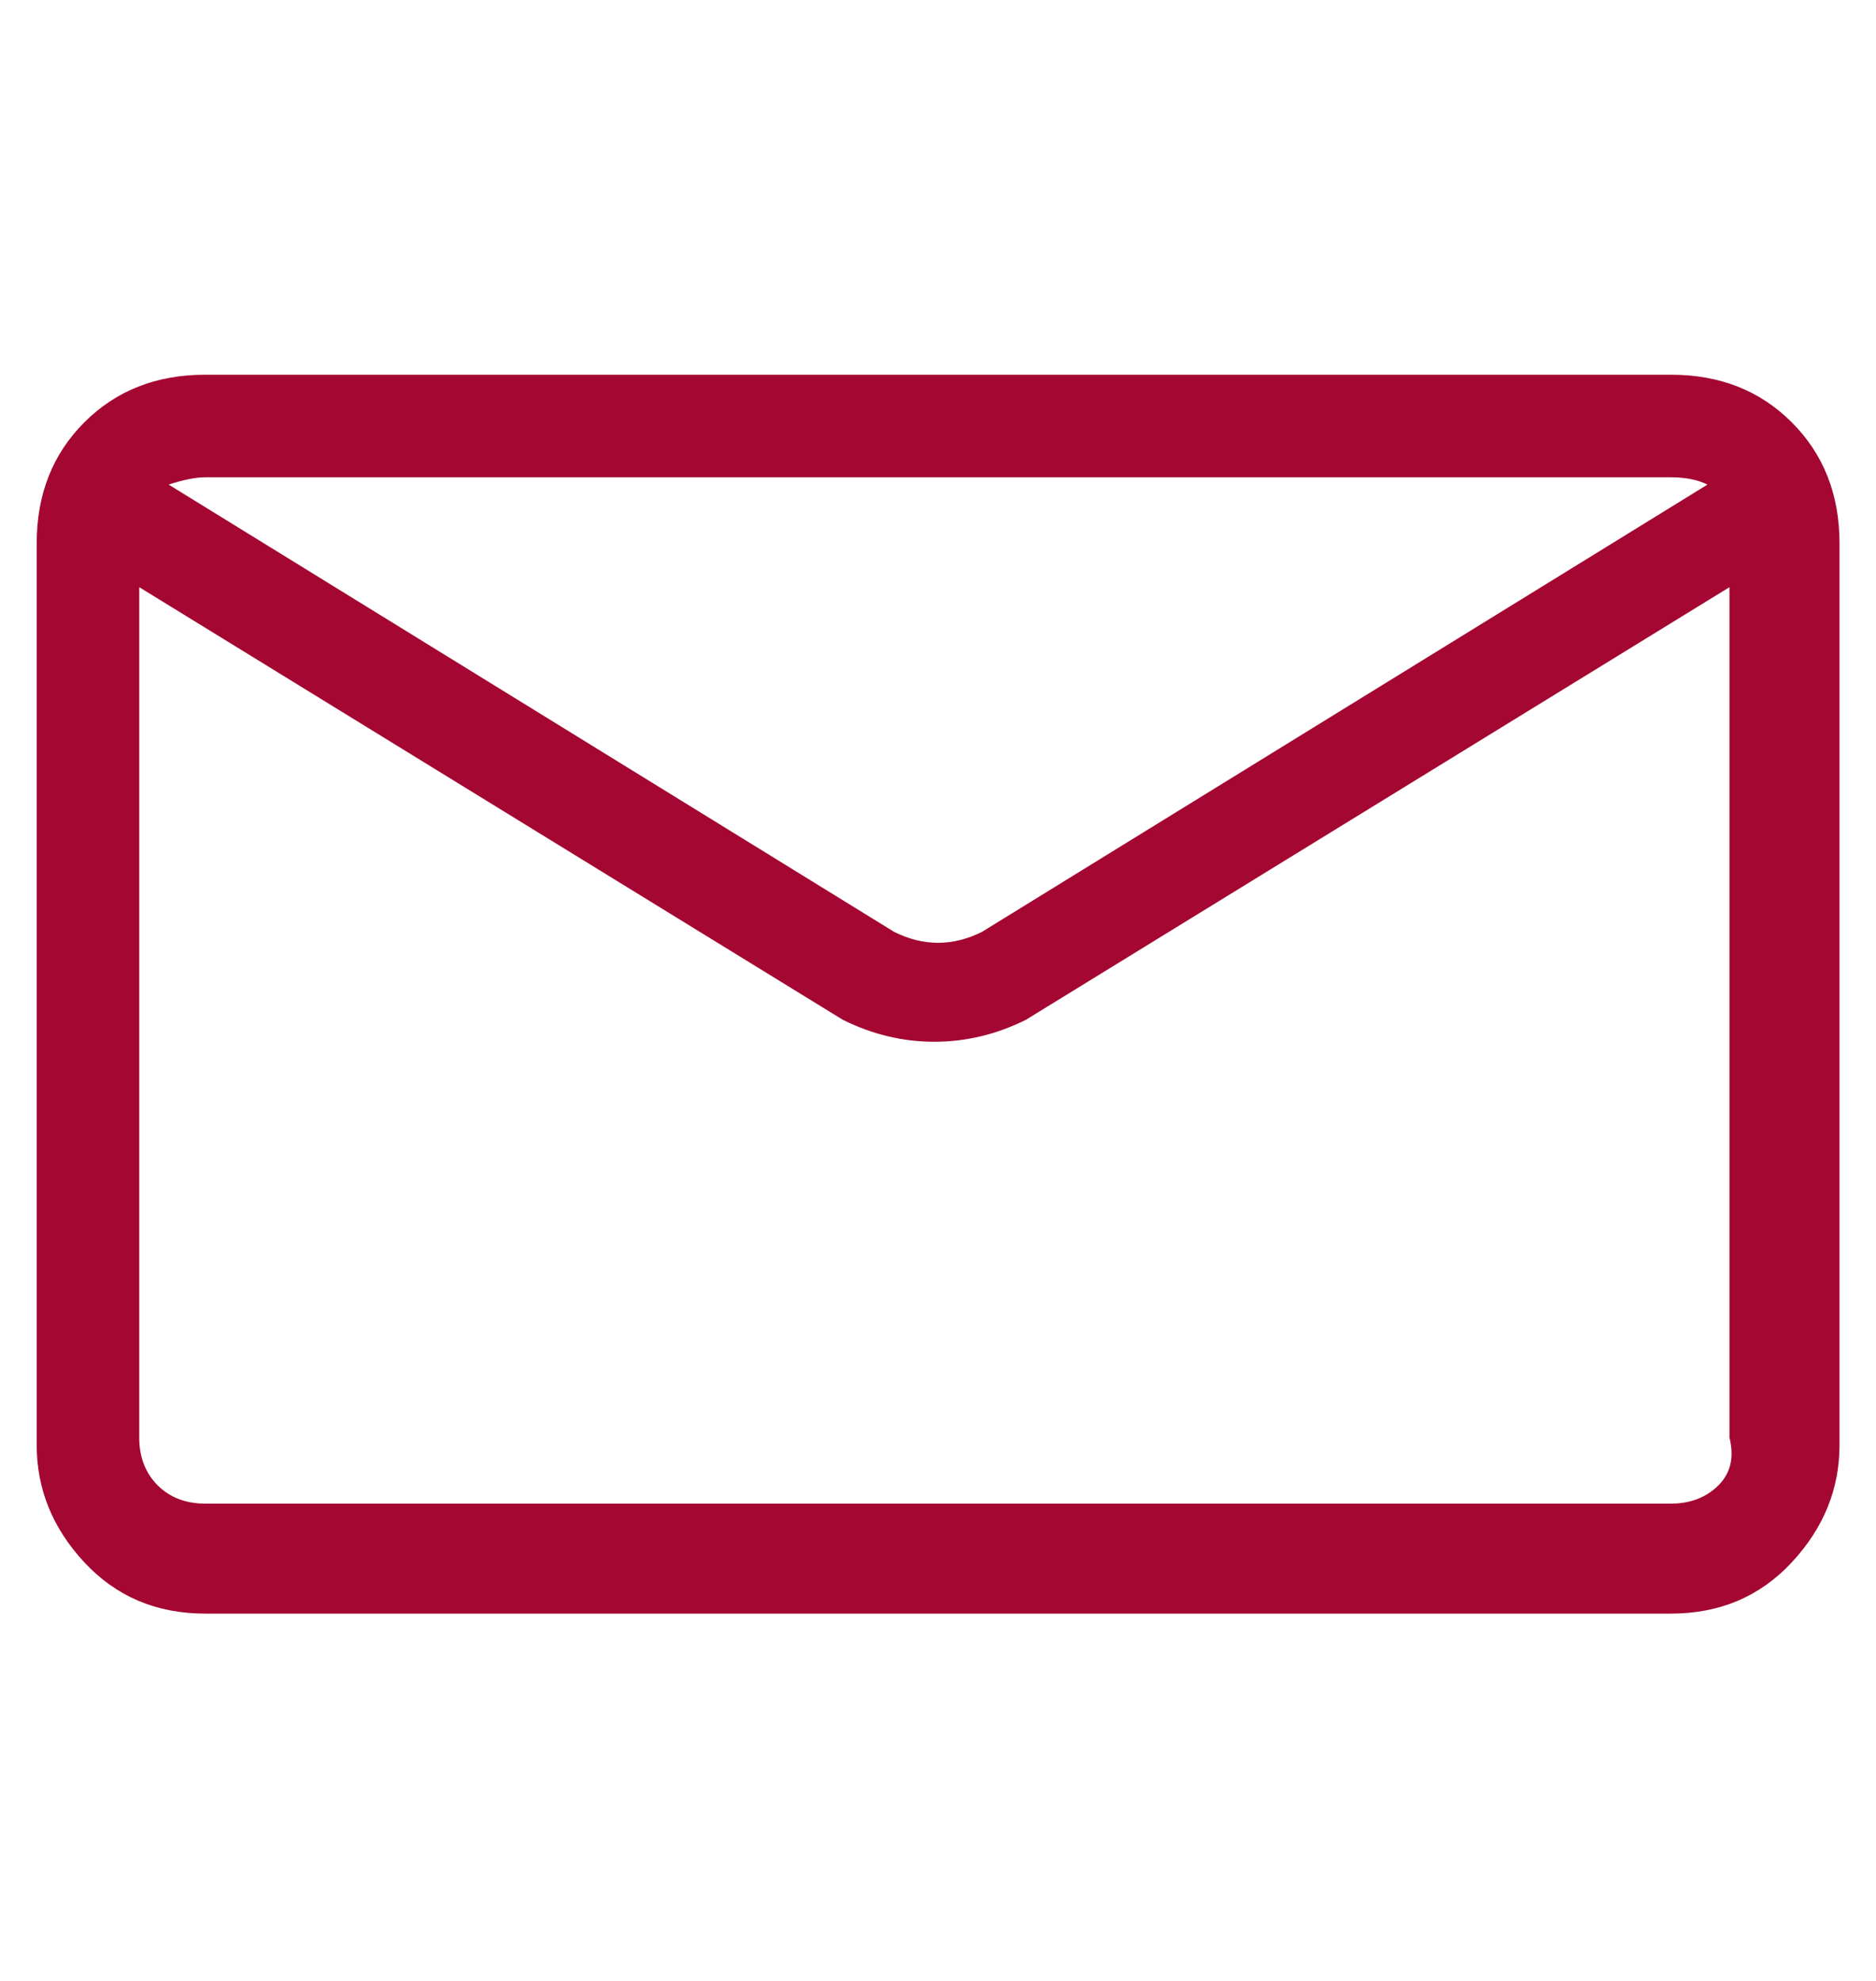 <svg width="18" height="19" viewBox="0 0 18 19" fill="none" xmlns="http://www.w3.org/2000/svg">
<path d="M16.032 3.594H1.969C1.501 3.594 1.114 3.746 0.809 4.051C0.504 4.356 0.352 4.743 0.352 5.212V13.86C0.352 14.282 0.504 14.657 0.809 14.985C1.114 15.313 1.501 15.477 1.969 15.477H16.032C16.501 15.477 16.887 15.313 17.192 14.985C17.497 14.657 17.65 14.282 17.65 13.86V5.212C17.65 4.743 17.497 4.356 17.192 4.051C16.887 3.746 16.501 3.594 16.032 3.594ZM16.032 4.578C16.172 4.578 16.29 4.602 16.383 4.648L9.422 8.938C9.141 9.078 8.86 9.078 8.579 8.938L1.618 4.648C1.758 4.602 1.876 4.578 1.969 4.578H16.032ZM16.032 14.422H1.969C1.782 14.422 1.629 14.363 1.512 14.246C1.395 14.128 1.336 13.976 1.336 13.789V5.632L8.086 9.781C8.367 9.921 8.66 9.992 8.965 9.992C9.27 9.992 9.563 9.921 9.844 9.781L16.594 5.632V13.789C16.641 13.976 16.606 14.128 16.489 14.246C16.371 14.363 16.219 14.422 16.031 14.422H16.032Z" fill="#A40731"/>
</svg>
